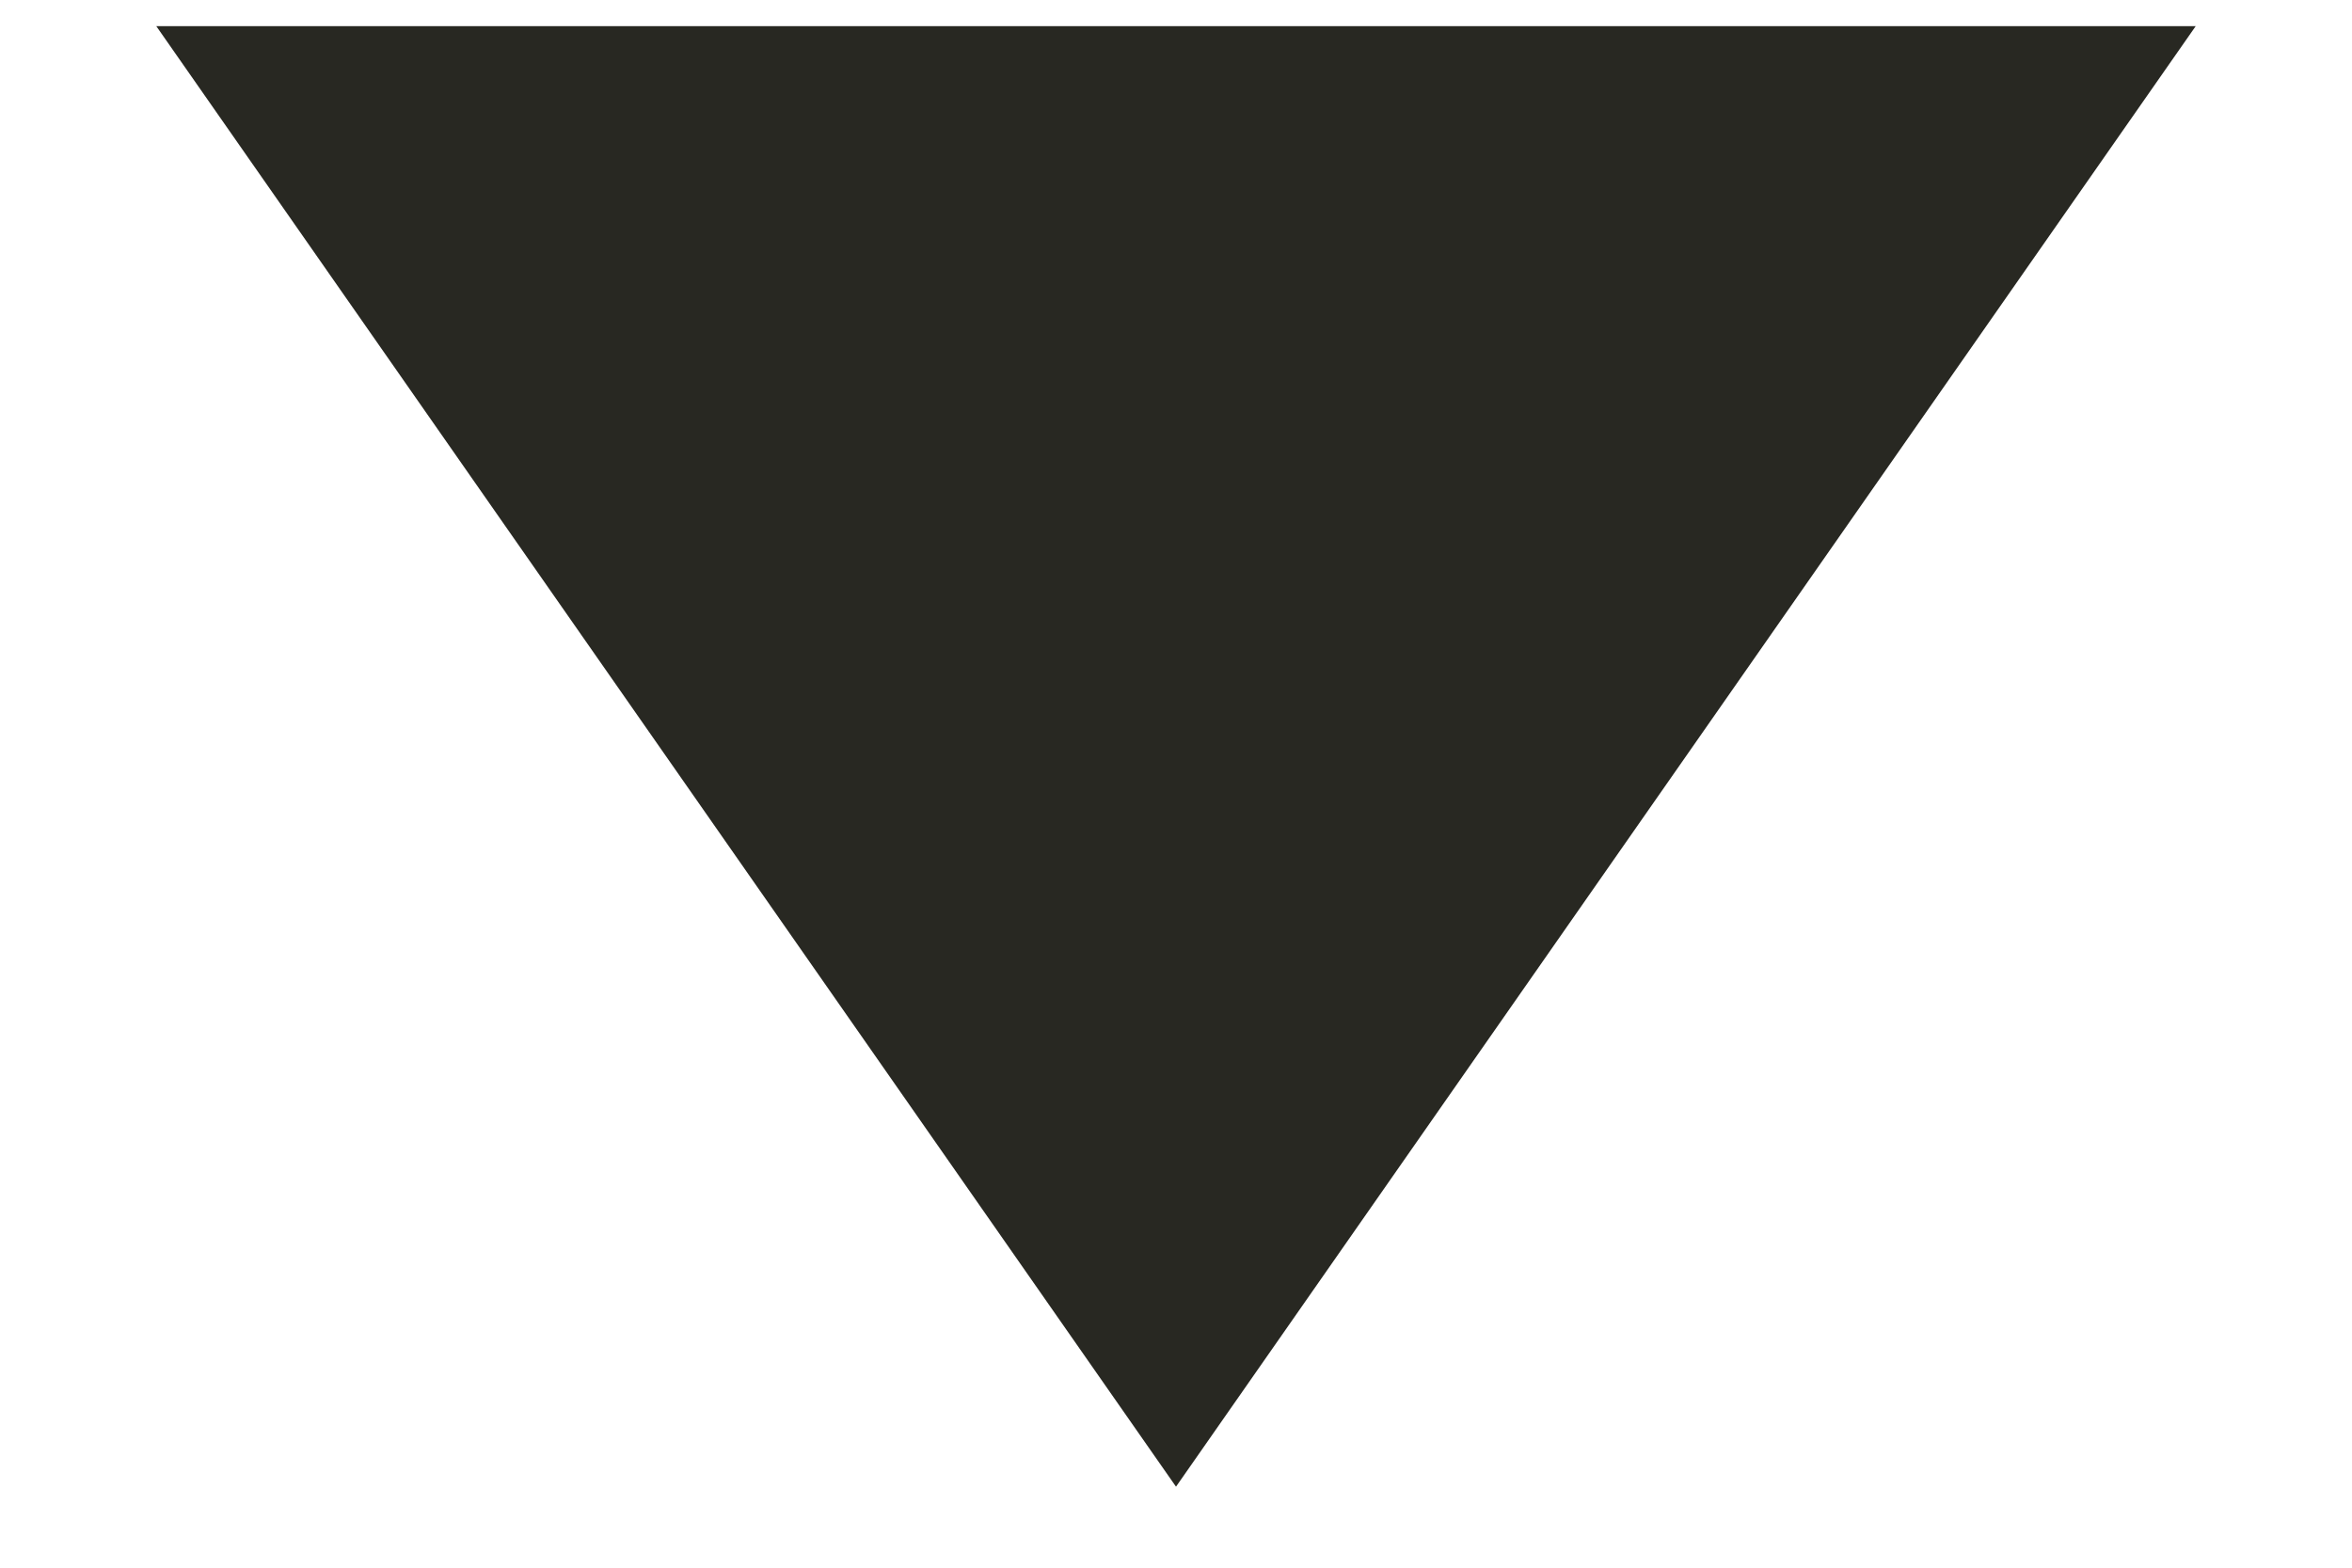 <?xml version="1.0" encoding="UTF-8" standalone="no"?>
<svg width="9px" height="6px" viewBox="0 0 9 6" version="1.1" xmlns="http://www.w3.org/2000/svg" xmlns:xlink="http://www.w3.org/1999/xlink" xmlns:sketch="http://www.bohemiancoding.com/sketch/ns">
    <!-- Generator: Sketch 3.2.2 (9983) - http://www.bohemiancoding.com/sketch -->
    <title>Slice 1</title>
    <desc>Created with Sketch.</desc>
    <defs></defs>
    <g id="Page-1" stroke="none" stroke-width="1" fill="none" fill-rule="evenodd" sketch:type="MSPage">
        <path d="M0.598,0.1 L4.5,5.69 L4.5,0.1 L0.598,0.1 L0.598,0.1 Z M8.402,0.1 L4.5,5.69 L4.5,0.1 L8.402,0.1 L8.402,0.1 Z" id="Path-1" fill="#282822" sketch:type="MSShapeGroup"></path>
    </g>
</svg>